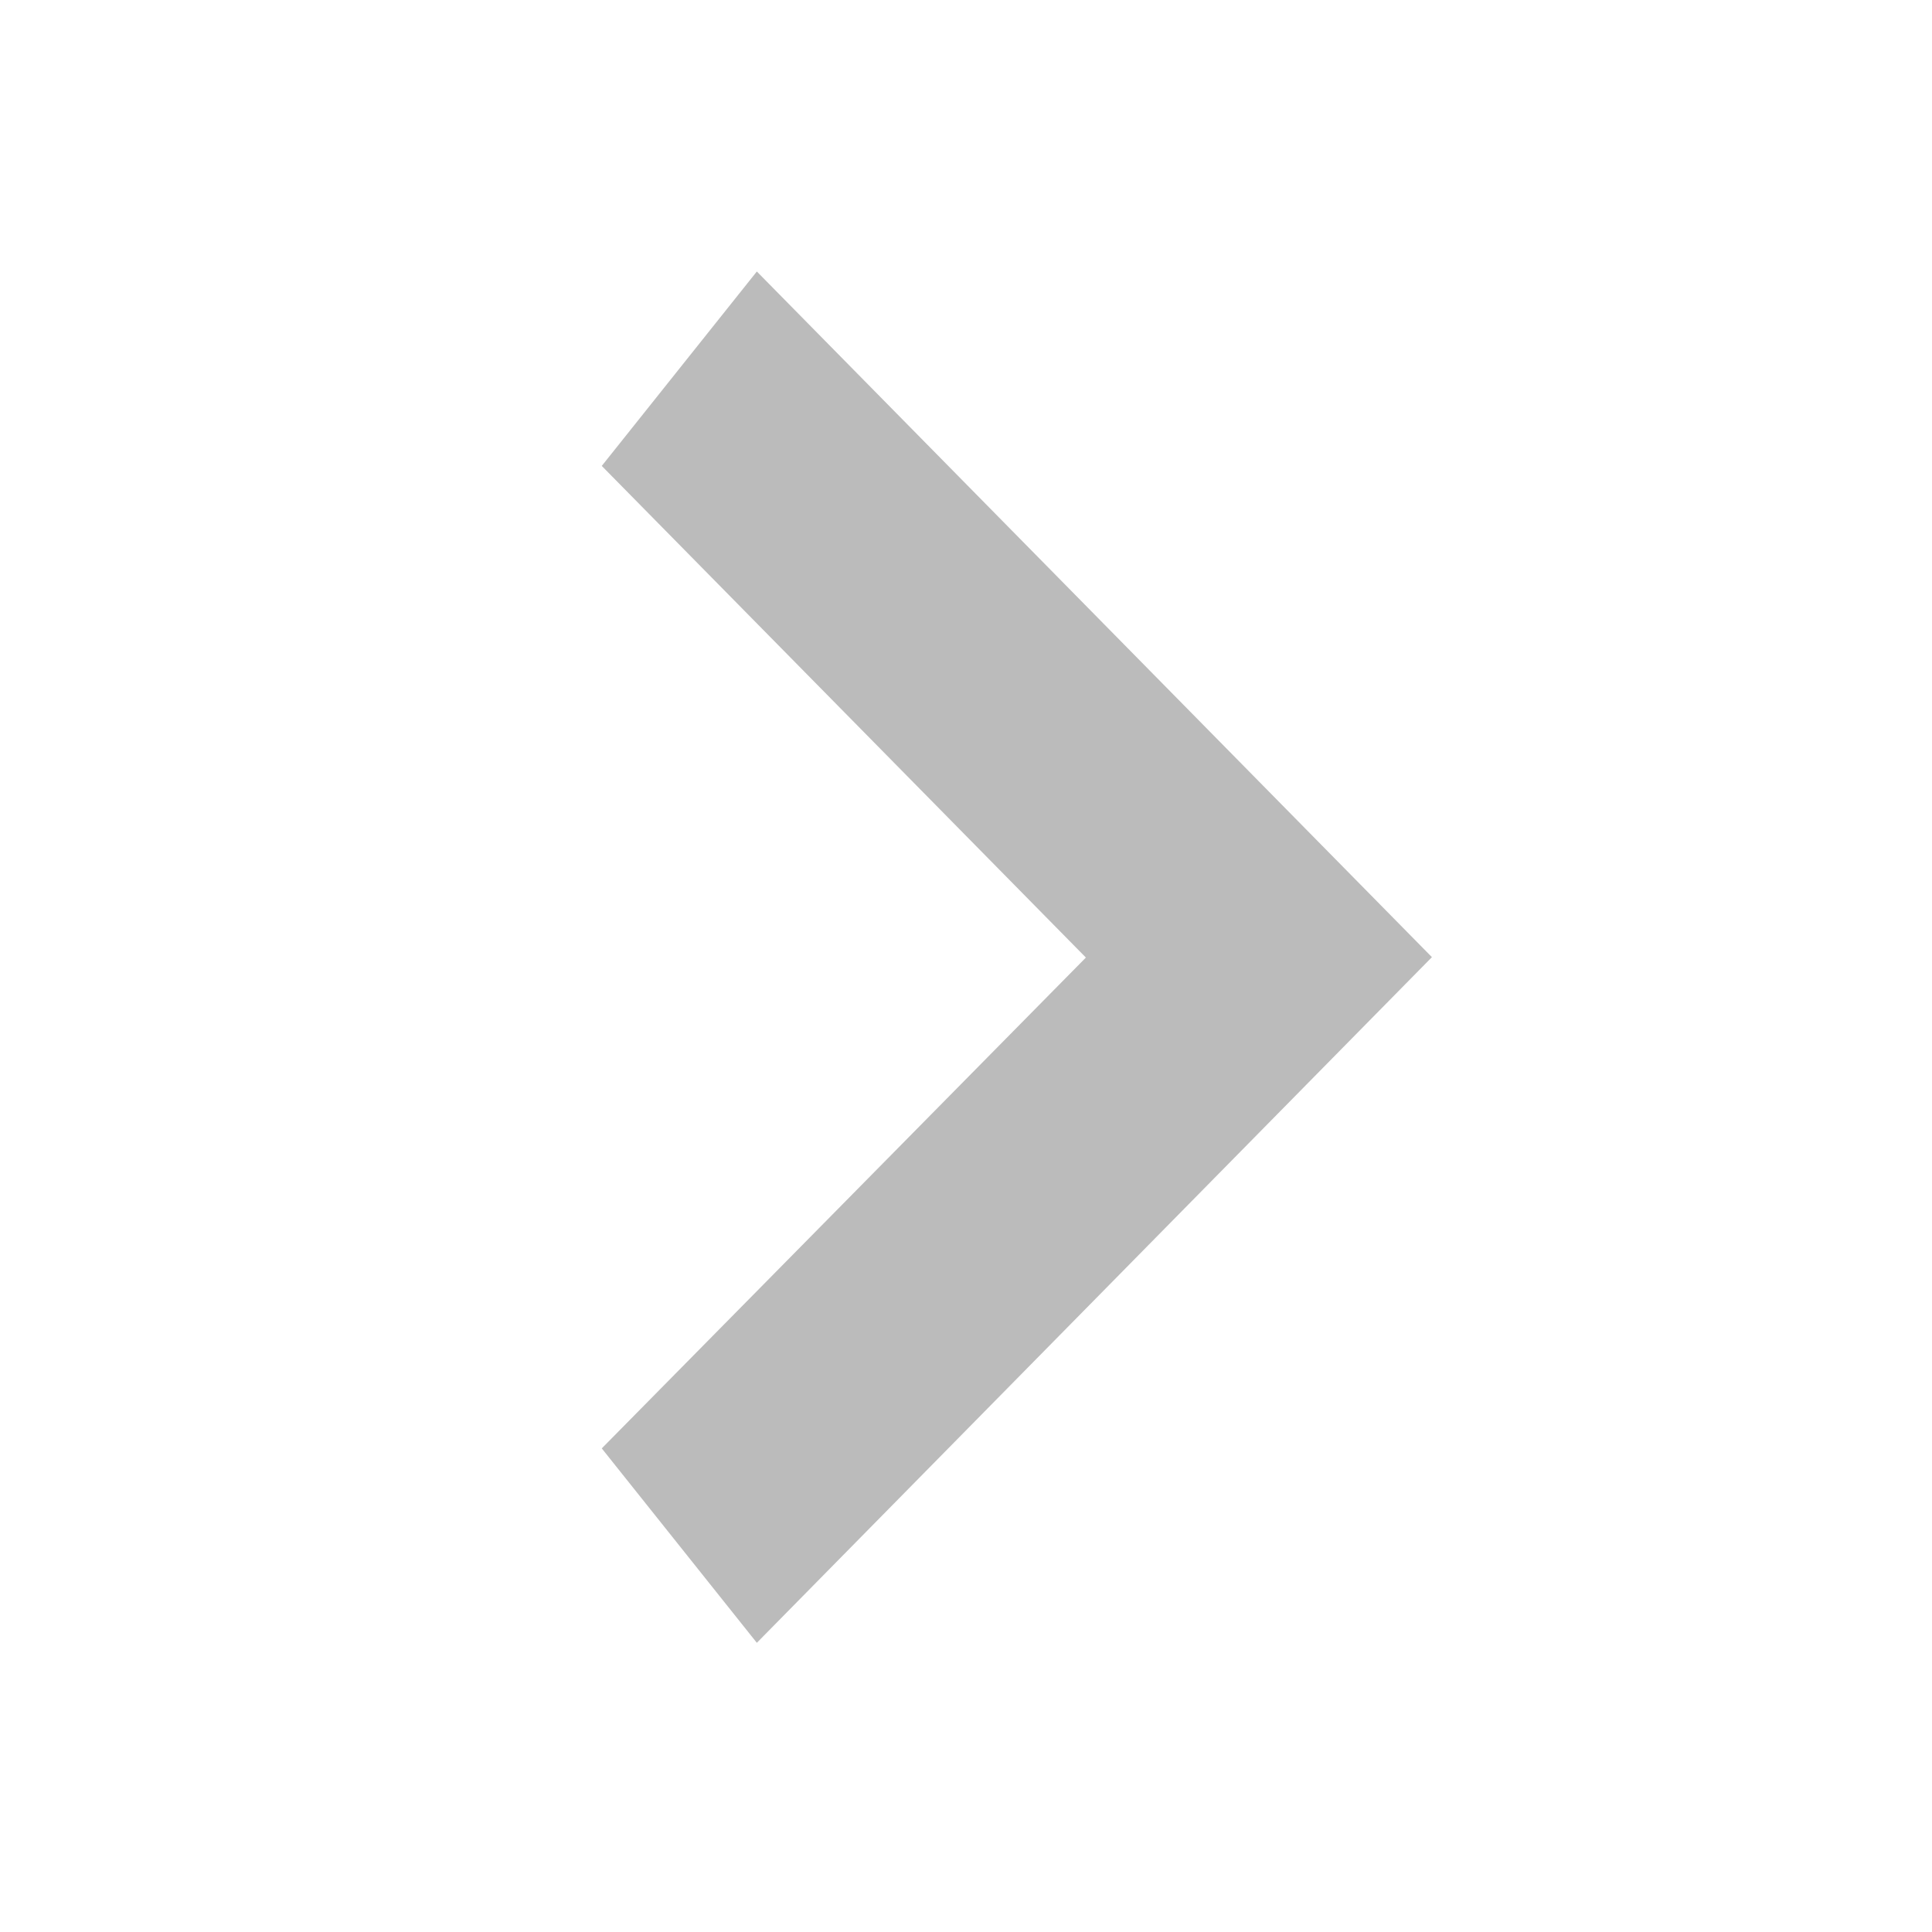 <?xml version="1.0" encoding="UTF-8" standalone="no"?>
<svg width="19px" height="19px" viewBox="0 0 19 19" version="1.1" xmlns="http://www.w3.org/2000/svg" xmlns:xlink="http://www.w3.org/1999/xlink" xmlns:sketch="http://www.bohemiancoding.com/sketch/ns">
    <!-- Generator: Sketch 3.4.2 (15855) - http://www.bohemiancoding.com/sketch -->
    <title>full-caret-right-line</title>
    <desc>Created with Sketch.</desc>
    <defs></defs>
    <g id="swiv" stroke="none" stroke-width="1" fill="none" fill-rule="evenodd" sketch:type="MSPage">
        <g id="full-caret-right-line" sketch:type="MSArtboardGroup" fill="#BBBBBB">
            <path d="M10.004,10.092 L5.169,5.331 L3.257,6.856 L10,13.495 L16.743,6.856 L14.831,5.331 L10.004,10.092 Z" id="Shape" sketch:type="MSShapeGroup" transform="translate(10, 9.413) scale(-1, 1) rotate(-270) translate(-10, -9.413) "></path>
        </g>
    </g>
</svg>